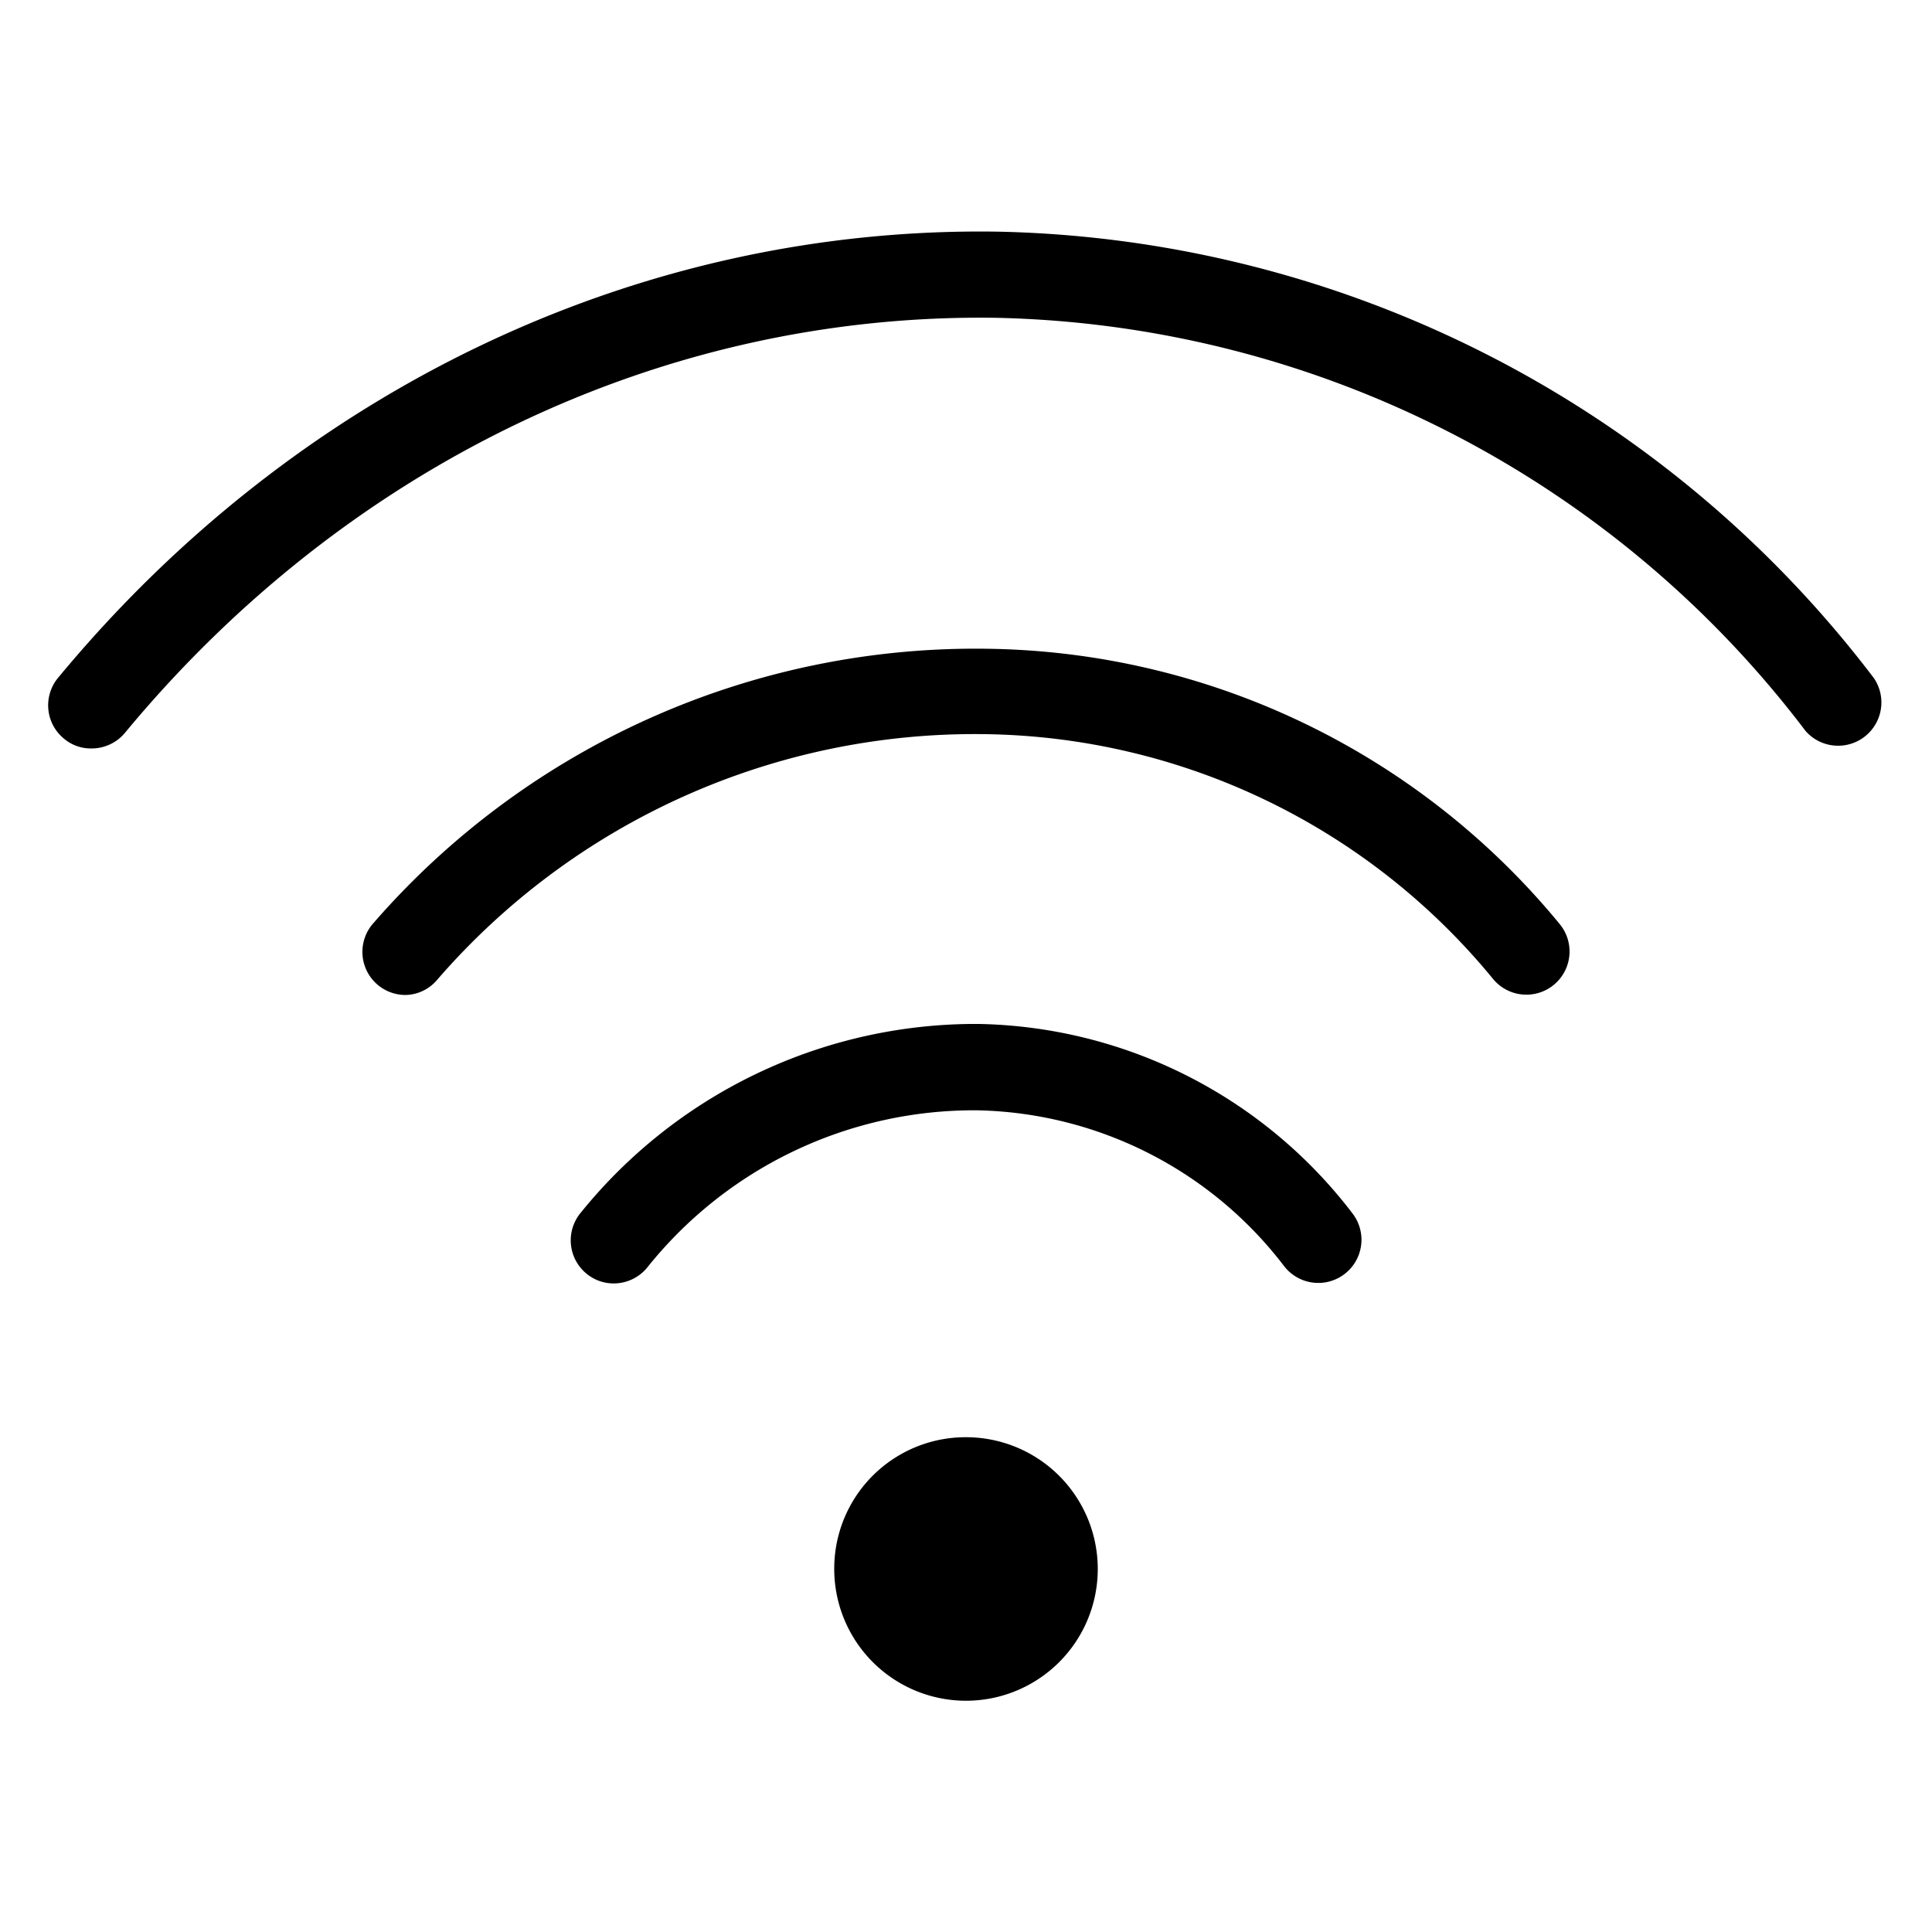 <svg id="Camada_1" data-name="Camada 1" xmlns="http://www.w3.org/2000/svg" viewBox="0 0 100 100"><title>wifi_linha</title><path d="M50,74.39a6.82,6.82,0,1,1-6.82,6.81A6.8,6.8,0,0,1,50,74.39"/><path d="M4.74,38.74a2.15,2.15,0,0,1-1.42-.5A2.23,2.23,0,0,1,3,35.09c12.41-15,30.15-23.38,48.63-23.1A58.45,58.45,0,0,1,97,35.11a2.24,2.24,0,0,1-3.54,2.73A54,54,0,0,0,51.57,16.45C34.41,16.19,18,24,6.46,37.94a2.24,2.24,0,0,1-1.72.8"/><path d="M21,51.5a2.23,2.23,0,0,1-1.68-3.71,41.29,41.29,0,0,1,31.8-14.21A39,39,0,0,1,80.73,47.83a2.23,2.23,0,0,1-3.45,2.84A34.59,34.59,0,0,0,51,38a36.81,36.81,0,0,0-28.36,12.7A2.2,2.2,0,0,1,21,51.5"/><path d="M31.77,66.43a2.2,2.2,0,0,1-1.43-.52,2.23,2.23,0,0,1-.28-3.14A26.27,26.27,0,0,1,50.26,53h.42A24.91,24.91,0,0,1,70,62.8a2.23,2.23,0,1,1-3.53,2.74,20.49,20.49,0,0,0-15.86-8.07,21.65,21.65,0,0,0-17.12,8.15,2.24,2.24,0,0,1-1.72.81"/></svg>